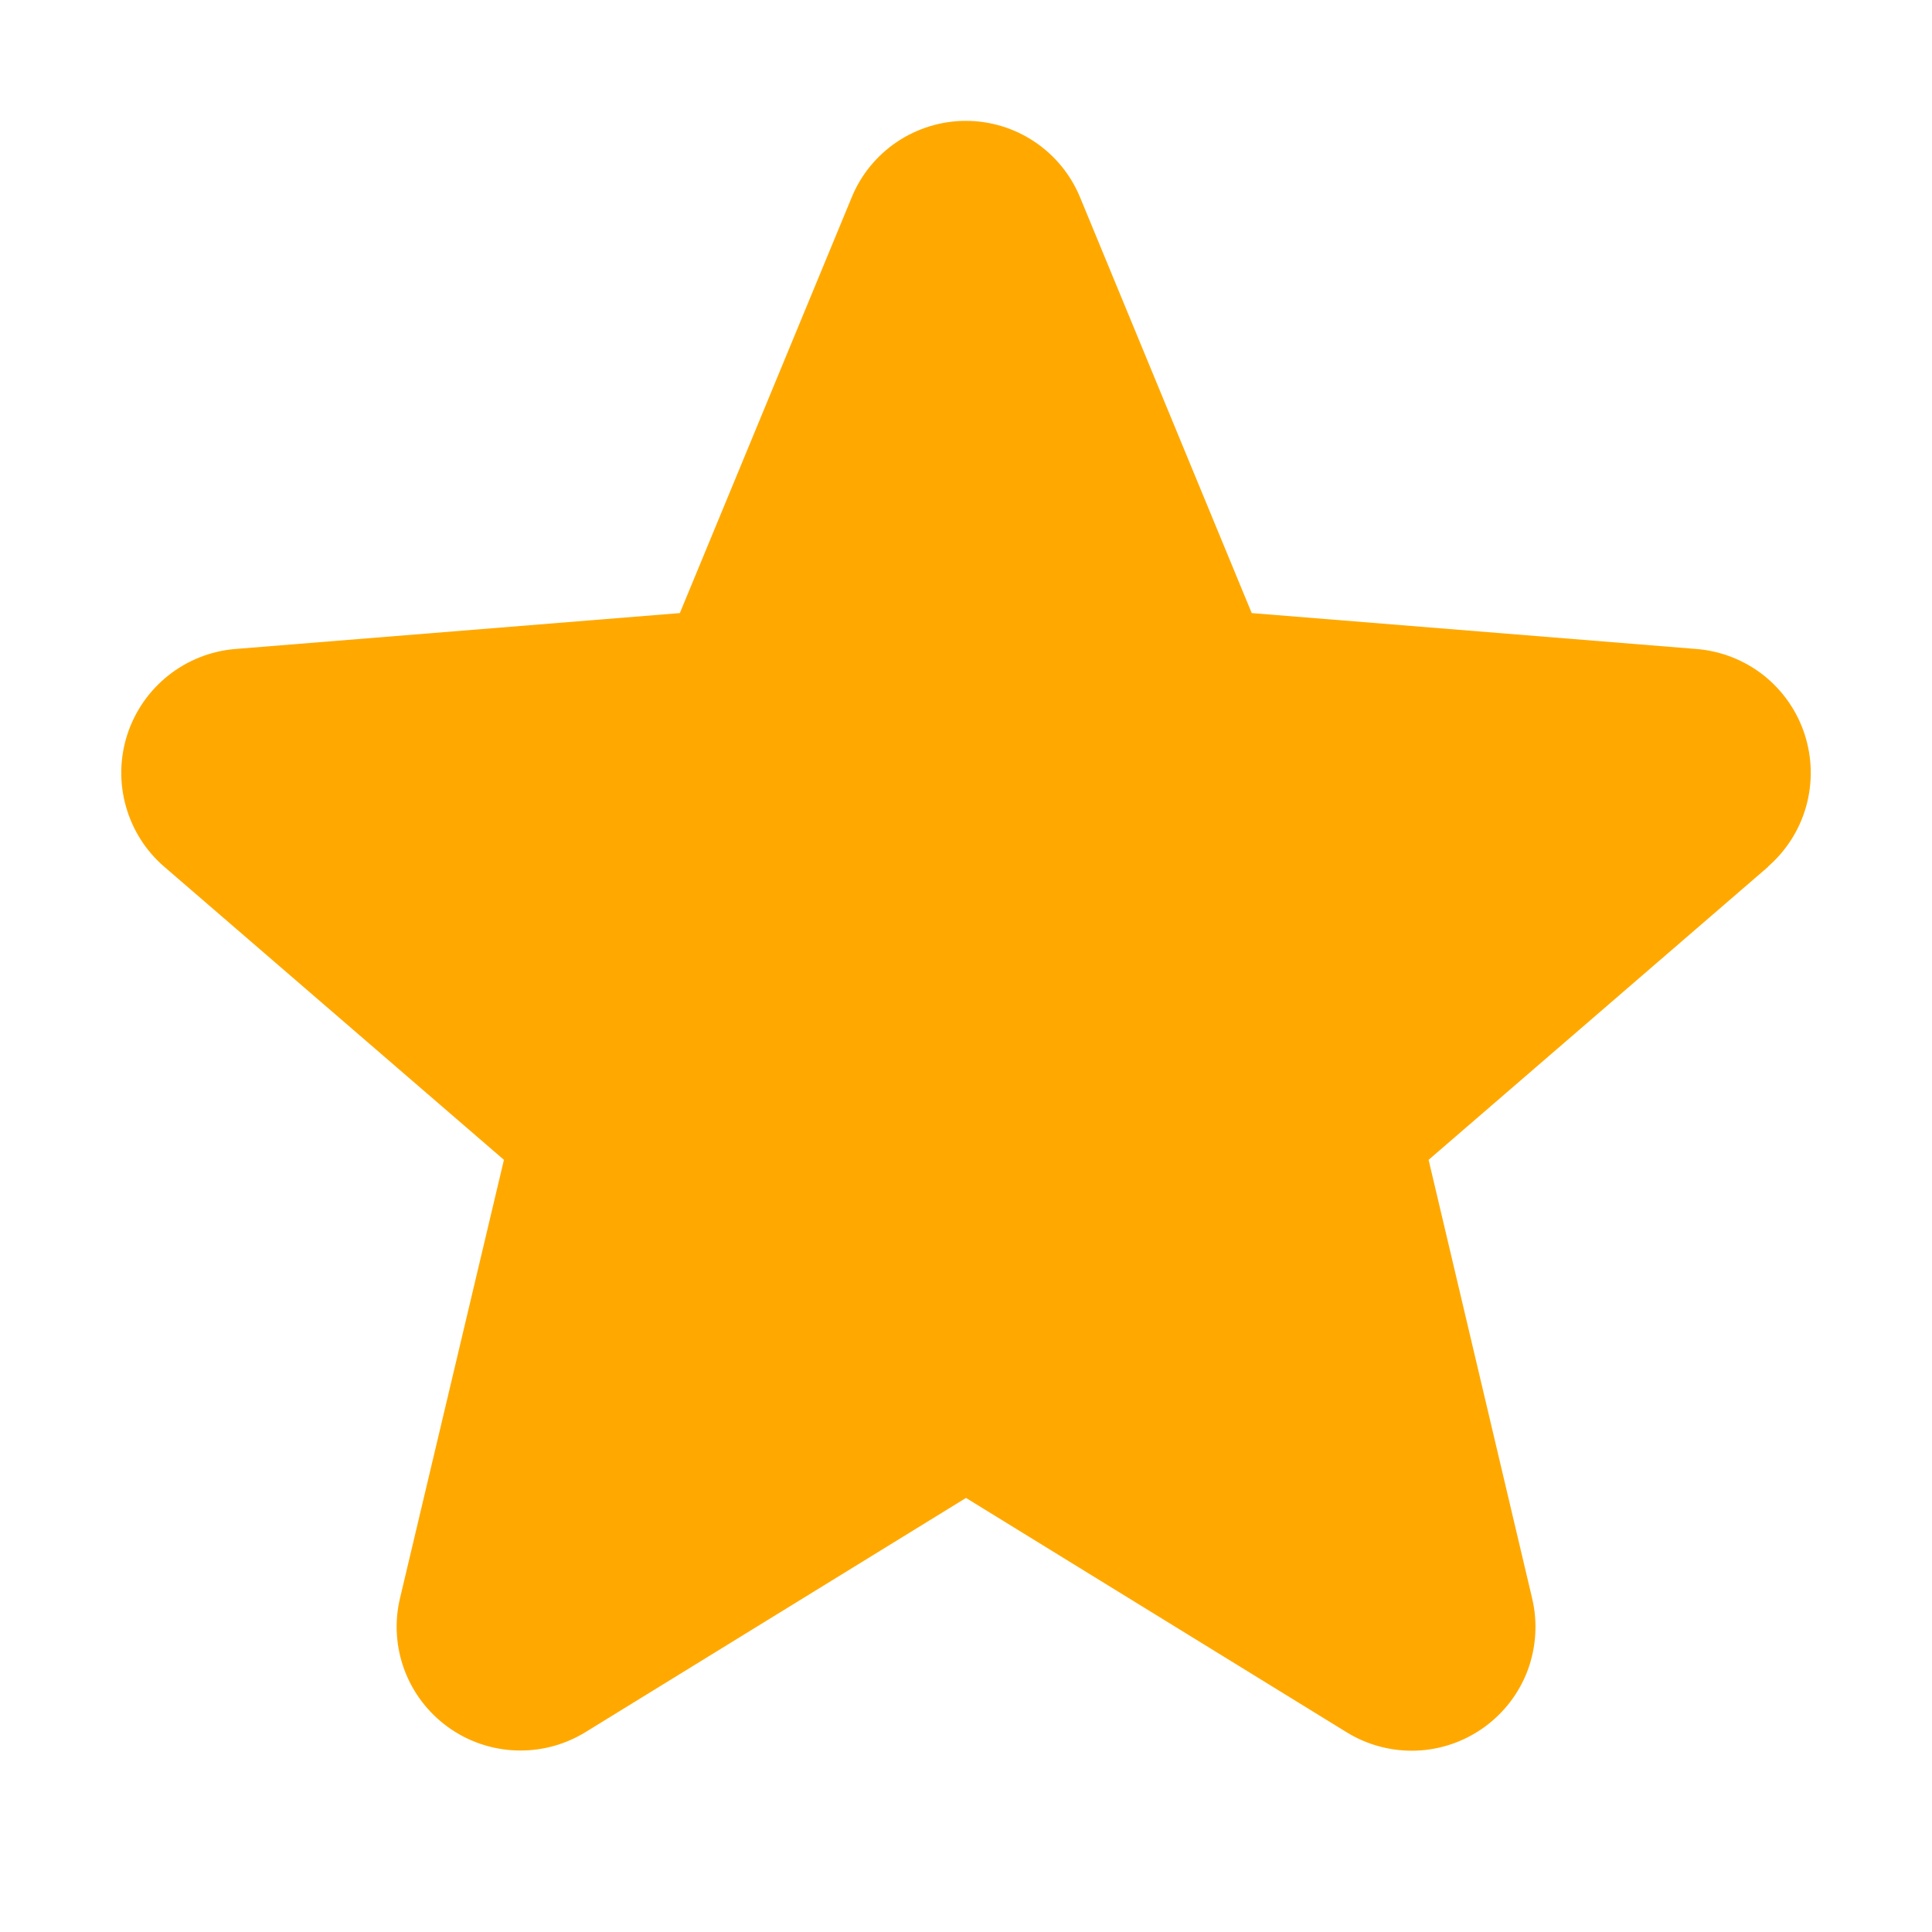 <svg width="18" height="18" viewBox="0 0 18 18" fill="none" xmlns="http://www.w3.org/2000/svg">
<path d="M16.474 8.075L13.31 10.806L14.274 14.889C14.327 15.11 14.313 15.343 14.235 15.557C14.156 15.771 14.015 15.956 13.831 16.09C13.646 16.224 13.427 16.301 13.199 16.31C12.971 16.319 12.746 16.261 12.551 16.142L9 13.956L5.448 16.142C5.253 16.26 5.028 16.318 4.801 16.308C4.573 16.299 4.354 16.222 4.17 16.088C3.986 15.954 3.846 15.769 3.767 15.556C3.688 15.342 3.674 15.11 3.727 14.889L4.695 10.806L1.53 8.075C1.358 7.927 1.234 7.731 1.173 7.512C1.111 7.293 1.116 7.06 1.186 6.844C1.256 6.628 1.388 6.437 1.566 6.295C1.744 6.153 1.959 6.067 2.186 6.047L6.334 5.712L7.935 1.839C8.021 1.628 8.169 1.448 8.358 1.321C8.548 1.194 8.771 1.126 8.999 1.126C9.227 1.126 9.45 1.194 9.639 1.321C9.829 1.448 9.976 1.628 10.063 1.839L11.662 5.712L15.811 6.047C16.038 6.066 16.254 6.152 16.433 6.293C16.611 6.435 16.744 6.626 16.814 6.843C16.884 7.059 16.889 7.292 16.828 7.511C16.767 7.731 16.642 7.927 16.47 8.076L16.474 8.075Z" fill="#FFA900"/>
</svg>
